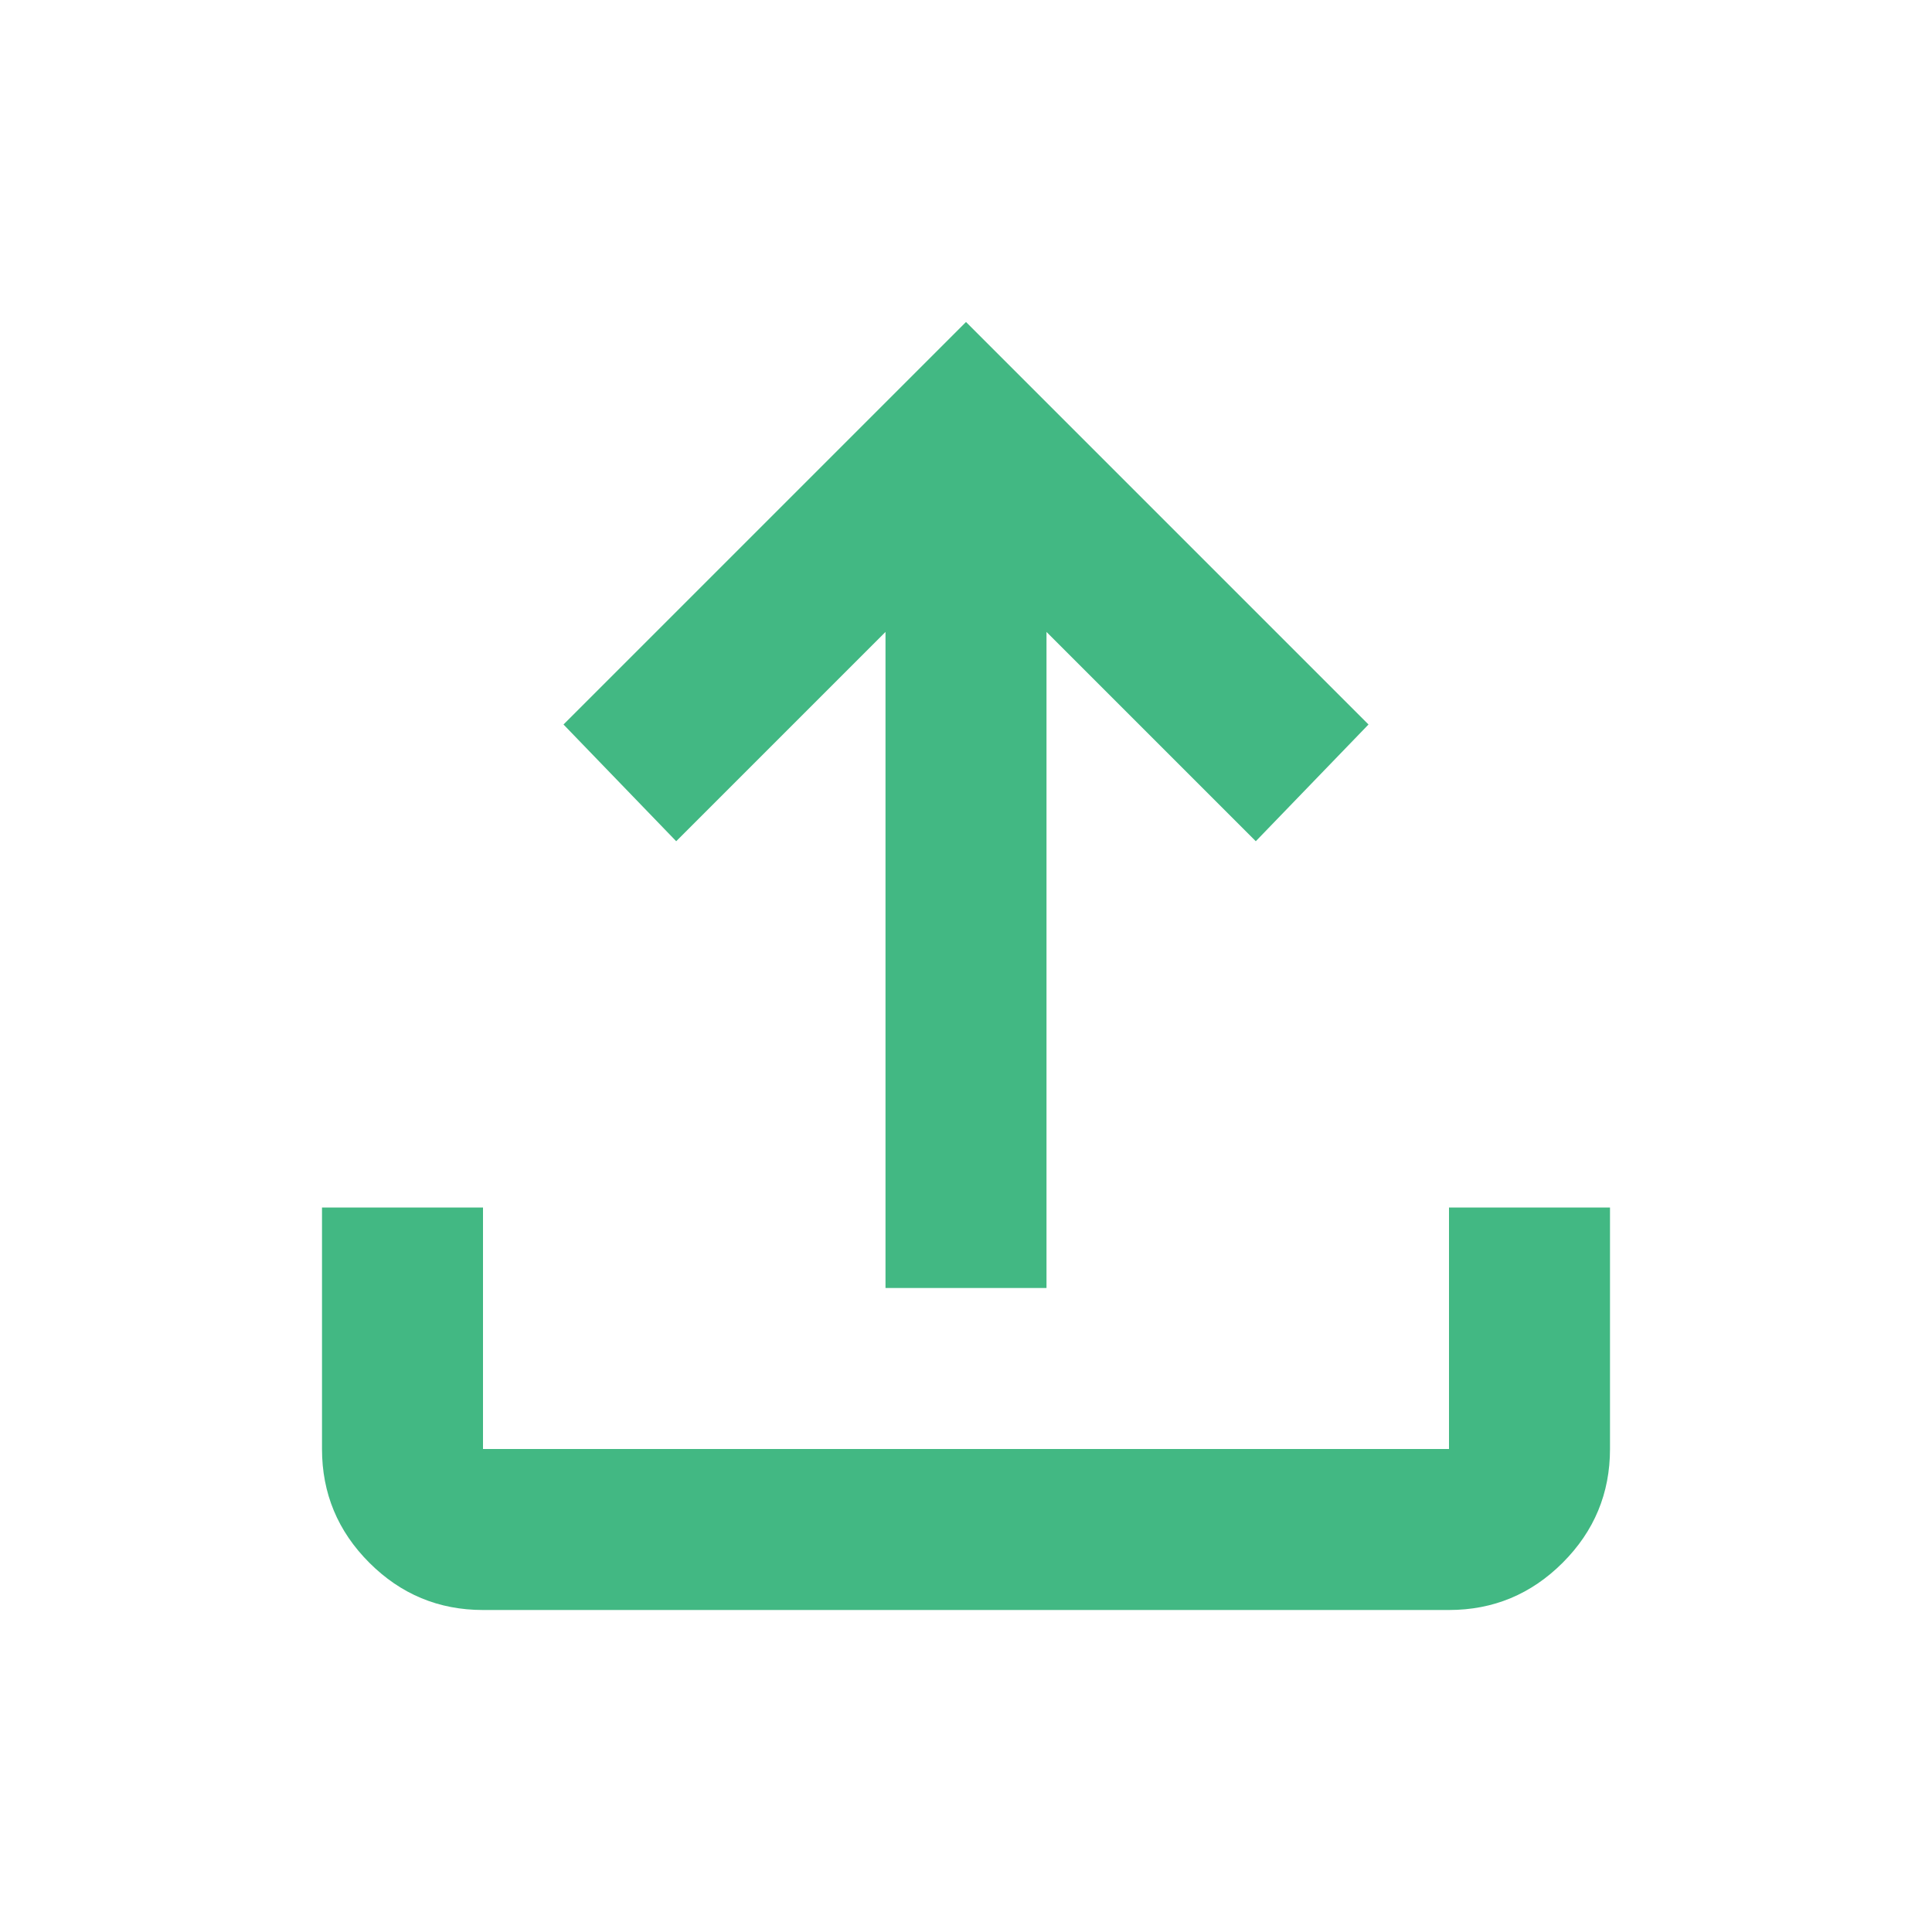<svg xmlns="http://www.w3.org/2000/svg" height="24px" viewBox="0 -960 960 960" width="24px" fill="#42b883"><path d="M440-320v-326L336-542l-56-58 200-200 200 200-56 58-104-104v326h-80ZM240-160q-33 0-56.5-23.5T160-240v-120h80v120h480v-120h80v120q0 33-23.5 56.5T720-160H240Z"/></svg>